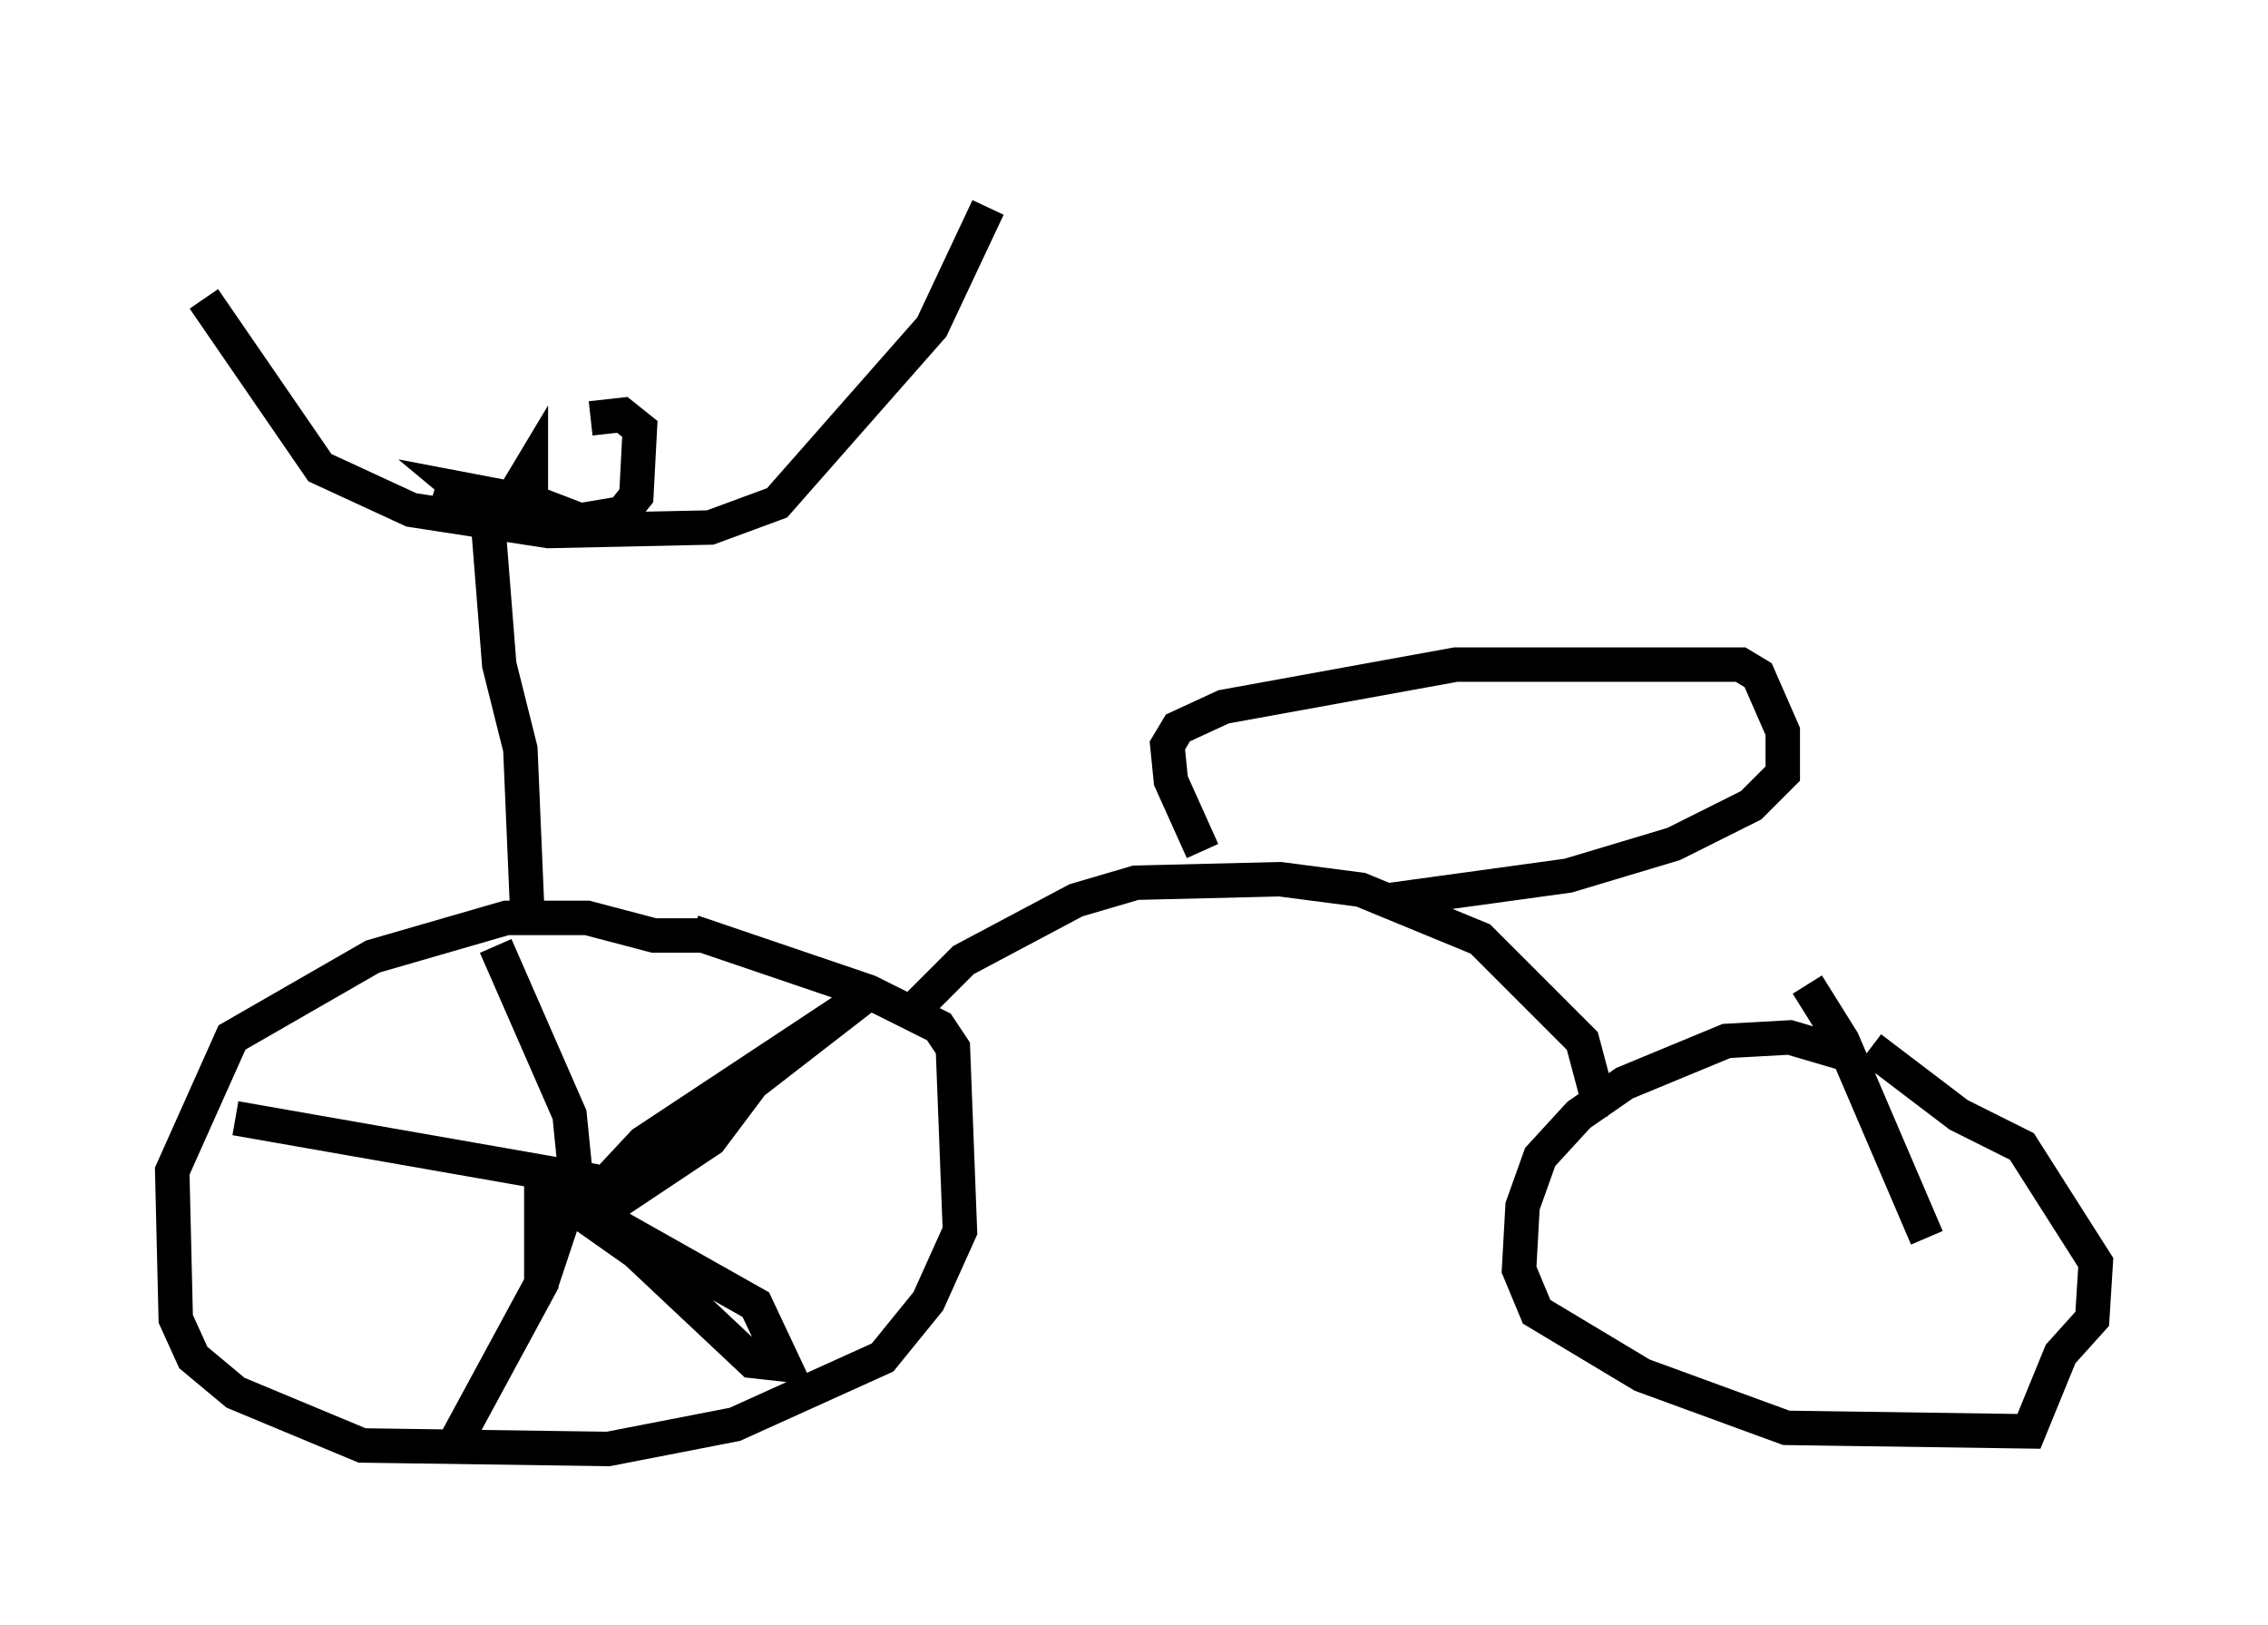 <?xml version="1.0" encoding="utf-8" ?>
<svg baseProfile="full" height="47.159" version="1.1" width="65.84" xmlns="http://www.w3.org/2000/svg" xmlns:ev="http://www.w3.org/2001/xml-events" xmlns:xlink="http://www.w3.org/1999/xlink"><defs /><rect fill="white" height="47.159" width="65.84" x="0" y="0" /><path d="M5.408, 5 m0.51, 3.675 l3.369, 4.9 2.654, 1.225 l3.981, 0.613 4.696, -0.102 l1.94, -0.715 4.492, -5.104 l1.633, -3.471 m-14.496, 9.392 l0.306, 3.879 0.613, 2.45 l0.204, 4.798 m5.206, 0.613 l-1.531, 0.0 -1.94, -0.51 l-2.348, 0.0 -3.879, 1.123 l-4.083, 2.348 -1.735, 3.879 l0.102, 4.288 0.51, 1.123 l1.225, 1.021 3.675, 1.531 l7.146, 0.102 3.675, -0.715 l4.288, -1.94 1.327, -1.633 l0.919, -2.042 -0.204, -5.308 l-0.408, -0.613 -2.042, -1.021 l-5.104, -1.735 m6.533, 2.654 l0.102, -0.613 1.225, -1.225 l3.267, -1.735 1.735, -0.51 l4.185, -0.102 2.348, 0.306 l3.471, 1.429 2.96, 2.96 l0.408, 1.531 0.51, 0.204 m6.84, -1.327 l-1.735, -0.51 -1.838, 0.102 l-2.96, 1.225 -1.327, 0.919 l-1.123, 1.225 -0.51, 1.429 l-0.102, 1.838 0.51, 1.225 l3.063, 1.838 4.185, 1.531 l7.044, 0.102 0.919, -2.246 l0.919, -1.021 0.102, -1.633 l-2.144, -3.369 -1.838, -0.919 l-2.552, -1.94 m-19.396, -5.717 l-0.919, -2.042 -0.102, -1.021 l0.306, -0.51 1.327, -0.613 l6.738, -1.225 8.269, 0.0 l0.51, 0.306 0.715, 1.633 l0.0, 1.225 -0.919, 0.919 l-2.246, 1.123 -3.063, 0.919 l-5.206, 0.715 m-27.665, -12.046 l1.633, 0.51 1.225, 0.0 l-2.144, -0.408 0.613, 0.51 l1.021, 0.102 0.408, -0.51 l0.0, -0.715 -0.306, 0.51 l0.408, 0.51 1.327, 0.51 l1.225, -0.204 0.408, -0.51 l0.102, -1.94 -0.51, -0.408 l-0.919, 0.102 m-2.756, 15.313 l2.144, 4.9 0.204, 2.042 l0.51, 0.306 1.429, -1.531 l6.329, -4.185 -3.165, 2.45 l-1.225, 1.633 -3.063, 2.042 l0.408, 0.51 3.981, 2.246 l0.817, 1.735 -0.919, -0.102 l-3.369, -3.165 -2.756, -1.94 l0.0, 2.858 -2.654, 4.9 l2.654, -4.9 1.021, -3.063 l-9.902, -1.735 m49.103, 3.471 l-2.45, -5.717 -1.021, -1.633 " fill="none" stroke="black" stroke-width="1" /></svg>